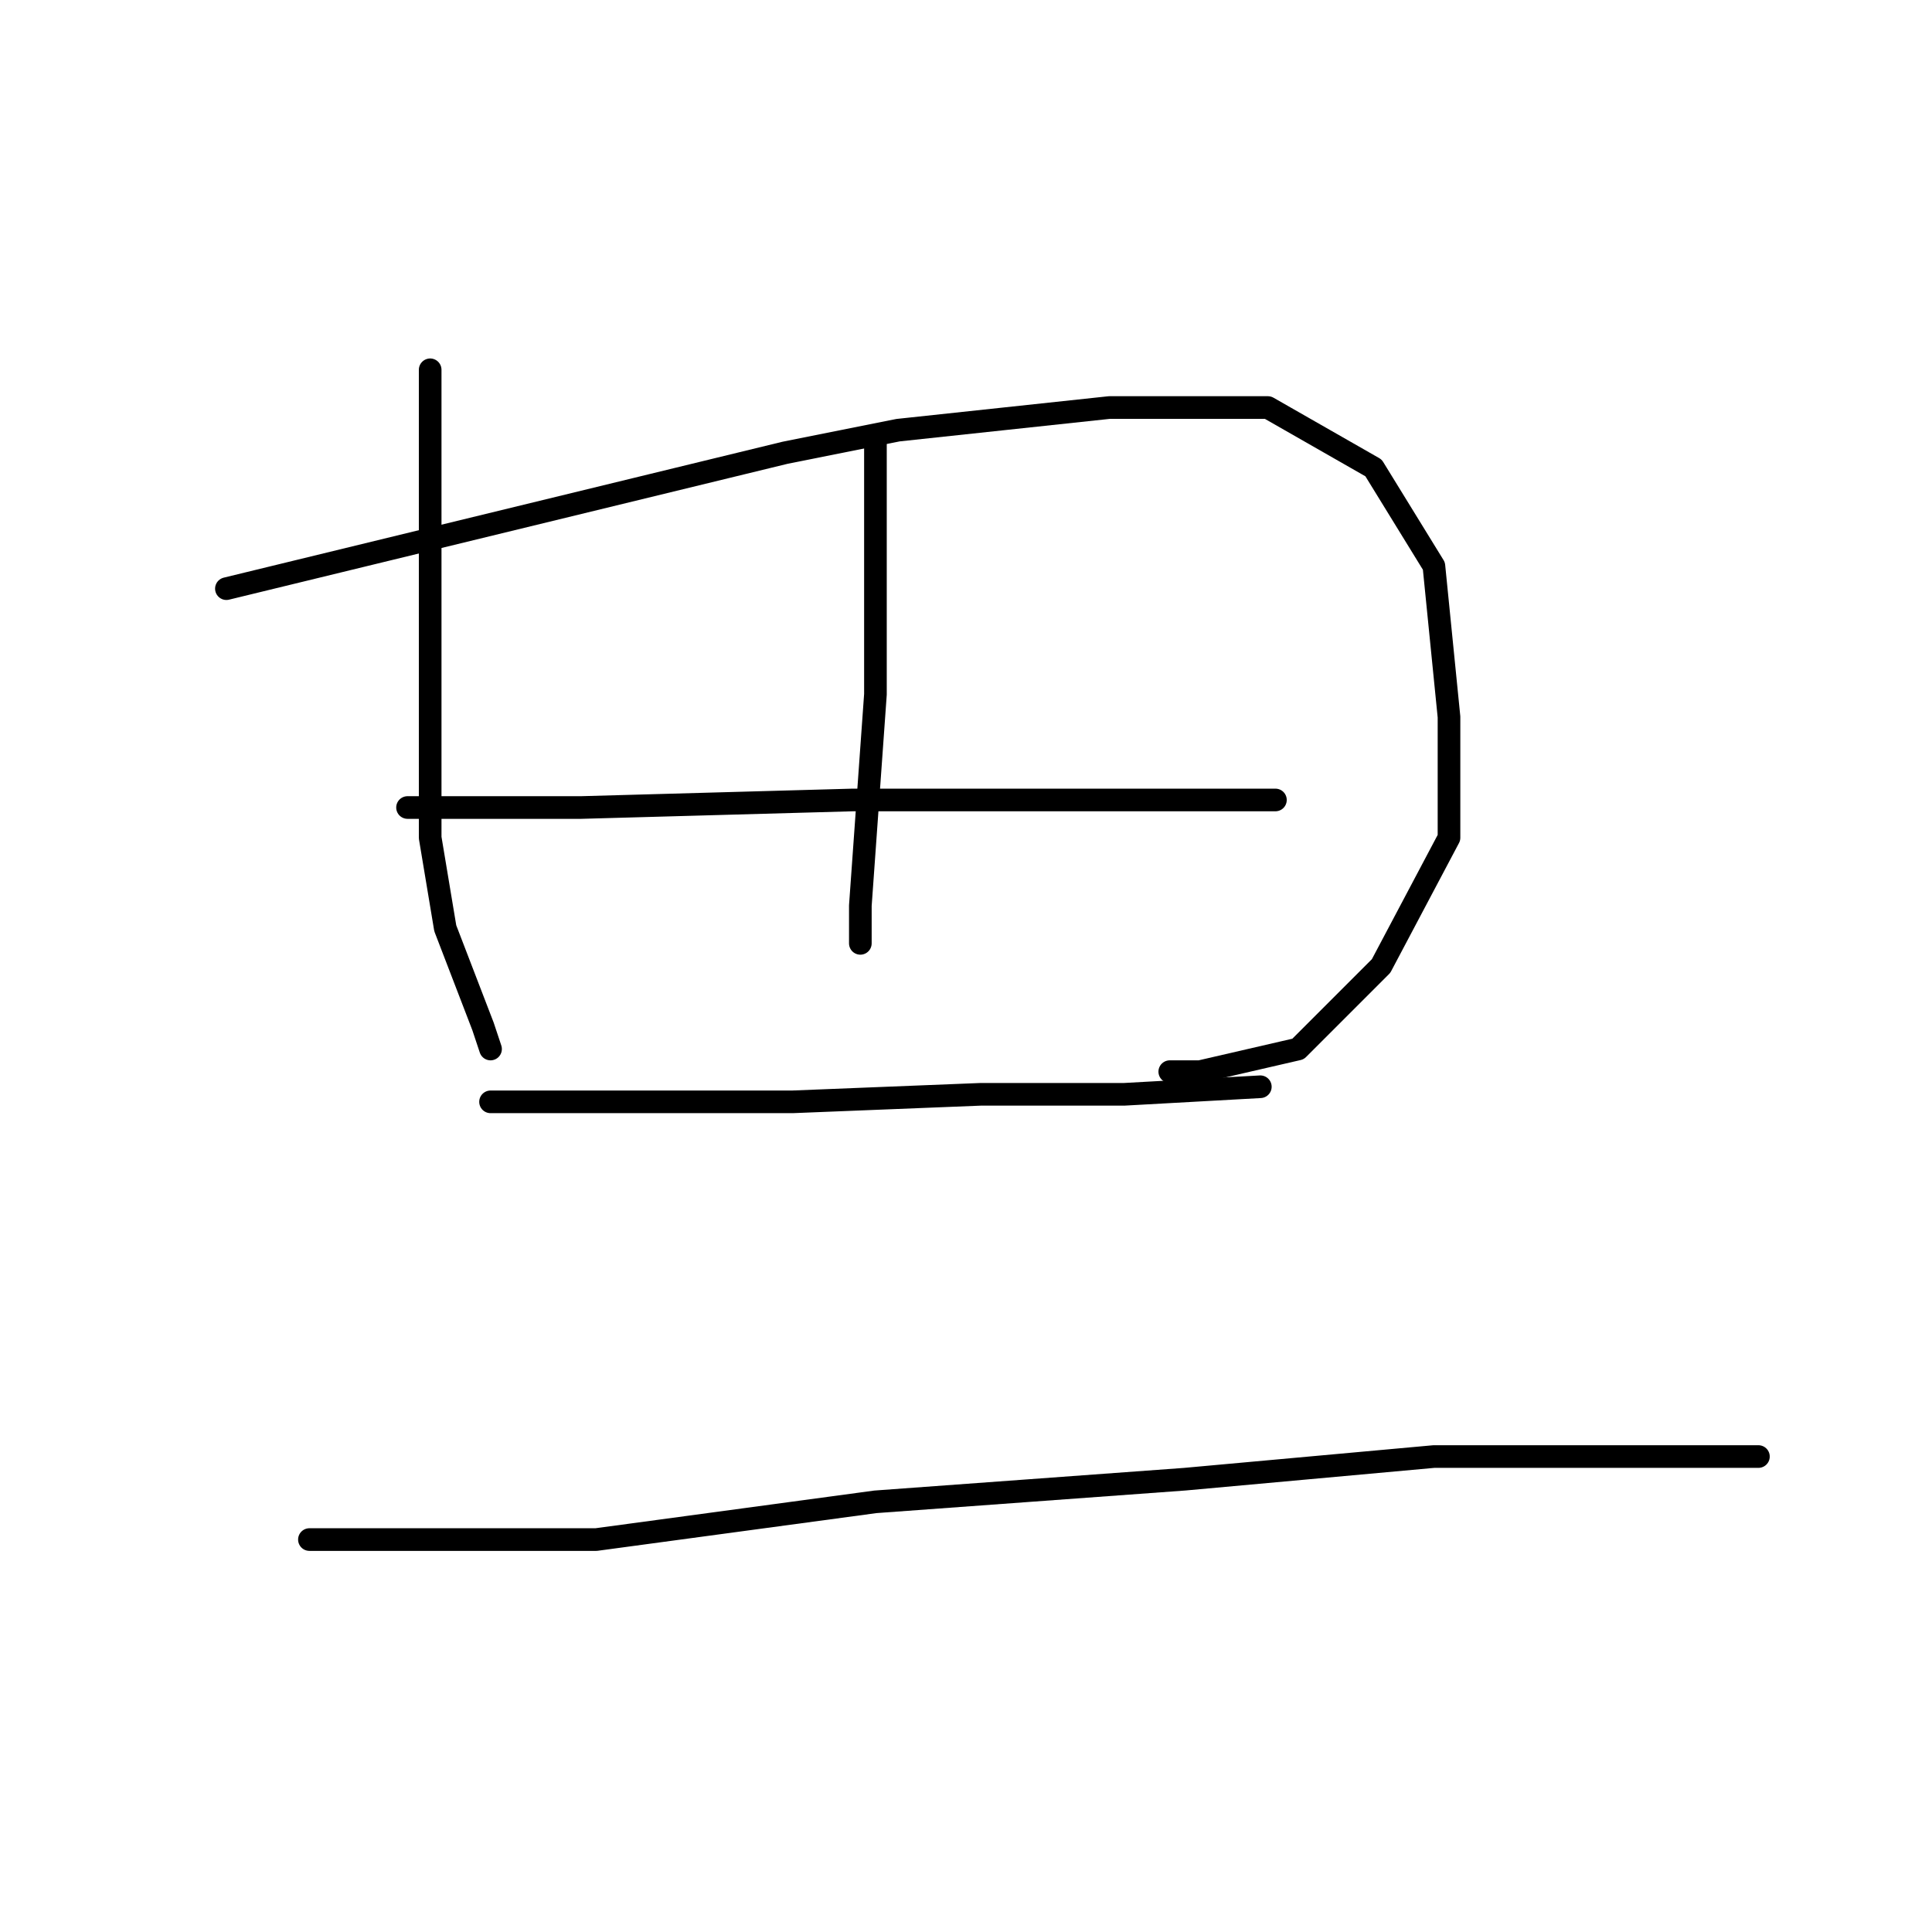<?xml version="1.0" standalone="no"?>
    <svg width="256" height="256" xmlns="http://www.w3.org/2000/svg" version="1.1">
    <polyline stroke="black" stroke-width="3" stroke-linecap="round" fill="transparent" stroke-linejoin="round" points="57 49 57 59 57 69 57 83 57 98 57 111 59 123 64 136 65 139 65 139 " />
        <polyline stroke="black" stroke-width="3" stroke-linecap="round" fill="transparent" stroke-linejoin="round" points="30 78 67 69 104 60 119 57 147 54 168 54 182 62 190 75 192 95 192 111 183 128 172 139 159 142 155 142 155 142 " />
        <polyline stroke="black" stroke-width="3" stroke-linecap="round" fill="transparent" stroke-linejoin="round" points="116 58 116 75 116 92 115 106 114 120 114 125 114 125 " />
        <polyline stroke="black" stroke-width="3" stroke-linecap="round" fill="transparent" stroke-linejoin="round" points="54 107 61 107 68 107 77 107 113 106 128 106 151 106 169 106 169 106 " />
        <polyline stroke="black" stroke-width="3" stroke-linecap="round" fill="transparent" stroke-linejoin="round" points="65 146 85 146 105 146 130 145 149 145 167 144 167 144 " />
        <polyline stroke="black" stroke-width="3" stroke-linecap="round" fill="transparent" stroke-linejoin="round" points="41 204 53 204 65 204 79 204 116 199 157 196 190 193 214 193 233 193 233 193 " />
        </svg>